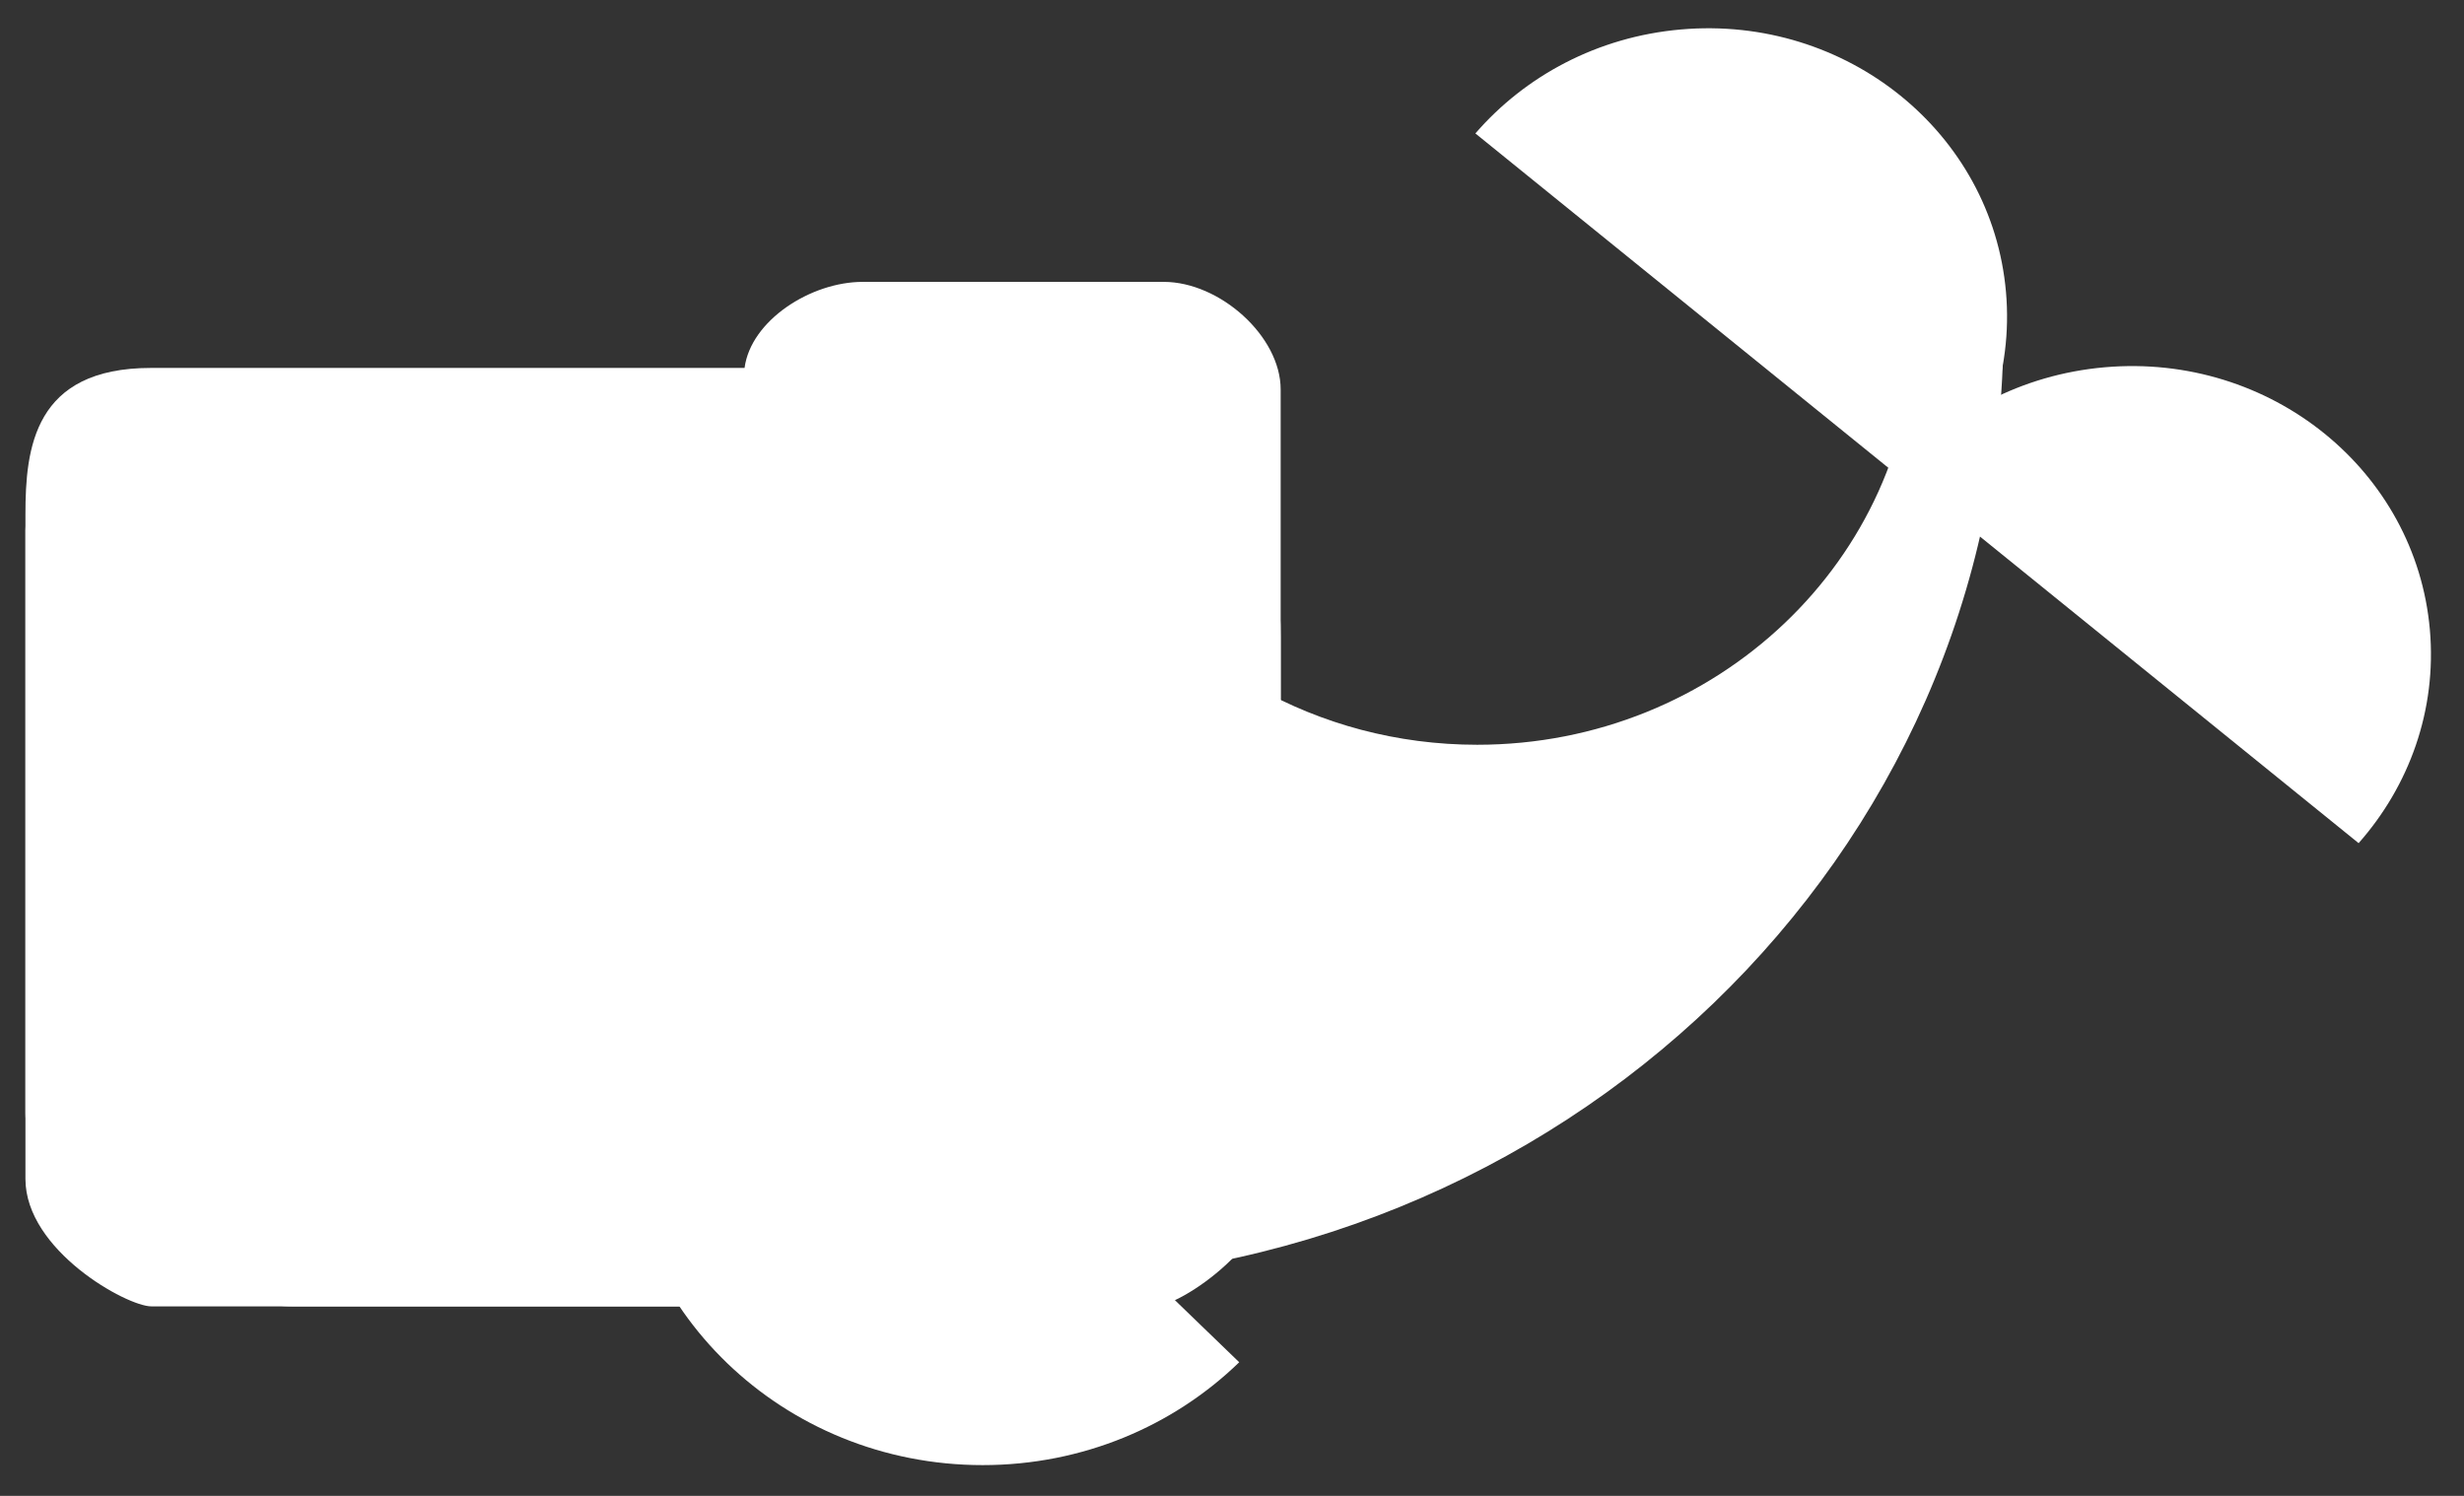 <?xml version="1.0" encoding="UTF-8" standalone="no"?>
<svg width="56px" height="34px" viewBox="0 0 56 34" version="1.1" xmlns="http://www.w3.org/2000/svg" xmlns:xlink="http://www.w3.org/1999/xlink">
    <rect x="0" y="0" width="56" height="34" fill="#333333" stroke="none"/>
    <!-- Generator: Sketch 41.2 (35397) - http://www.bohemiancoding.com/sketch -->
    <title>logo</title>
    <desc>Created with Sketch.</desc>
    <defs></defs>
    <g id="hi-fi" stroke="none" stroke-width="1" fill="none" fill-rule="evenodd">
        <g id="home" transform="translate(-16, -14)" fill="#FFFFFF">
            <g id="header">
                <g id="Group-20" transform="translate(16, 14)">
                    <g id="Group">
                        <path d="M1.113,12.21 C3.349,21.896 12.324,29.138 23.055,29.138 C35.468,29.138 45.532,19.447 45.532,7.493 L43.513,7.493 C43.436,12.716 39.015,16.928 33.573,16.928 C29.923,16.928 26.732,15.034 25.003,12.21 L1.113,12.21 Z" id="Combined-Shape"></path>
                        <path d="M10.079,6.407 L3.235,6.407 C1.962,6.407 0.578,7.641 0.578,8.852 L0.578,26.322 C0.578,28.243 2.884,29.693 3.439,29.693 L7.283,29.693 L23.031,29.693 C25.097,29.693 29.106,27.272 29.106,25.304 L29.106,11.693 C29.106,10.188 28.915,8.363 26.253,8.363 L12.762,8.363 C12.62,7.282 11.255,6.407 10.079,6.407 Z" id="Combined-Shape" transform="translate(14.842, 18.05) scale(-1, 1) translate(-14.842, -18.05) "></path>
                        <path d="M10.079,9.99 L3.235,9.99 C1.962,9.99 0.578,11.035 0.578,12.059 L0.578,26.795 C0.578,28.421 2.884,29.693 3.439,29.693 L7.283,29.693 L23.031,29.693 C25.097,29.693 29.106,27.298 29.106,25.633 L29.106,14.463 C29.106,13.19 28.826,9.99 26.165,9.99 L10.079,9.99 Z" id="Combined-Shape-Copy"></path>
                        <path d="M16.427,28.583 L8.097,28.583 L4.253,28.583 C3.727,28.583 1.731,27.823 1.731,26.266 L1.731,21.091 L16.427,21.091 L16.427,28.583 Z" id="Combined-Shape"></path>
                        <path d="M28.164,30.963 C26.676,32.407 24.614,33.301 22.334,33.301 C17.799,33.301 14.122,29.76 14.122,25.392 C14.122,23.189 15.057,21.197 16.566,19.763 L28.164,30.963 Z" id="Combined-Shape"></path>
                        <path d="M45.529,9.893 C44.289,11.096 42.571,11.84 40.672,11.84 C36.894,11.84 33.83,8.89 33.83,5.251 C33.83,3.416 34.609,1.756 35.866,0.562 L45.529,9.893 Z" id="Combined-Shape-Copy-3" transform="translate(39.68, 6.201) rotate(175) translate(-39.68, -6.201) "></path>
                        <path d="M55.165,17.571 C53.925,18.774 52.207,19.518 50.308,19.518 C46.529,19.518 43.466,16.568 43.466,12.929 C43.466,11.094 44.245,9.434 45.502,8.24 L55.165,17.571 Z" id="Combined-Shape-Copy-4" transform="translate(49.315, 13.879) rotate(175) translate(-49.315, -13.879) "></path>
                        <ellipse id="Oval-2" cx="13.834" cy="17.761" rx="1.441" ry="1.388"></ellipse>
                    </g>
                </g>
            </g>
        </g>
    </g>
</svg>
